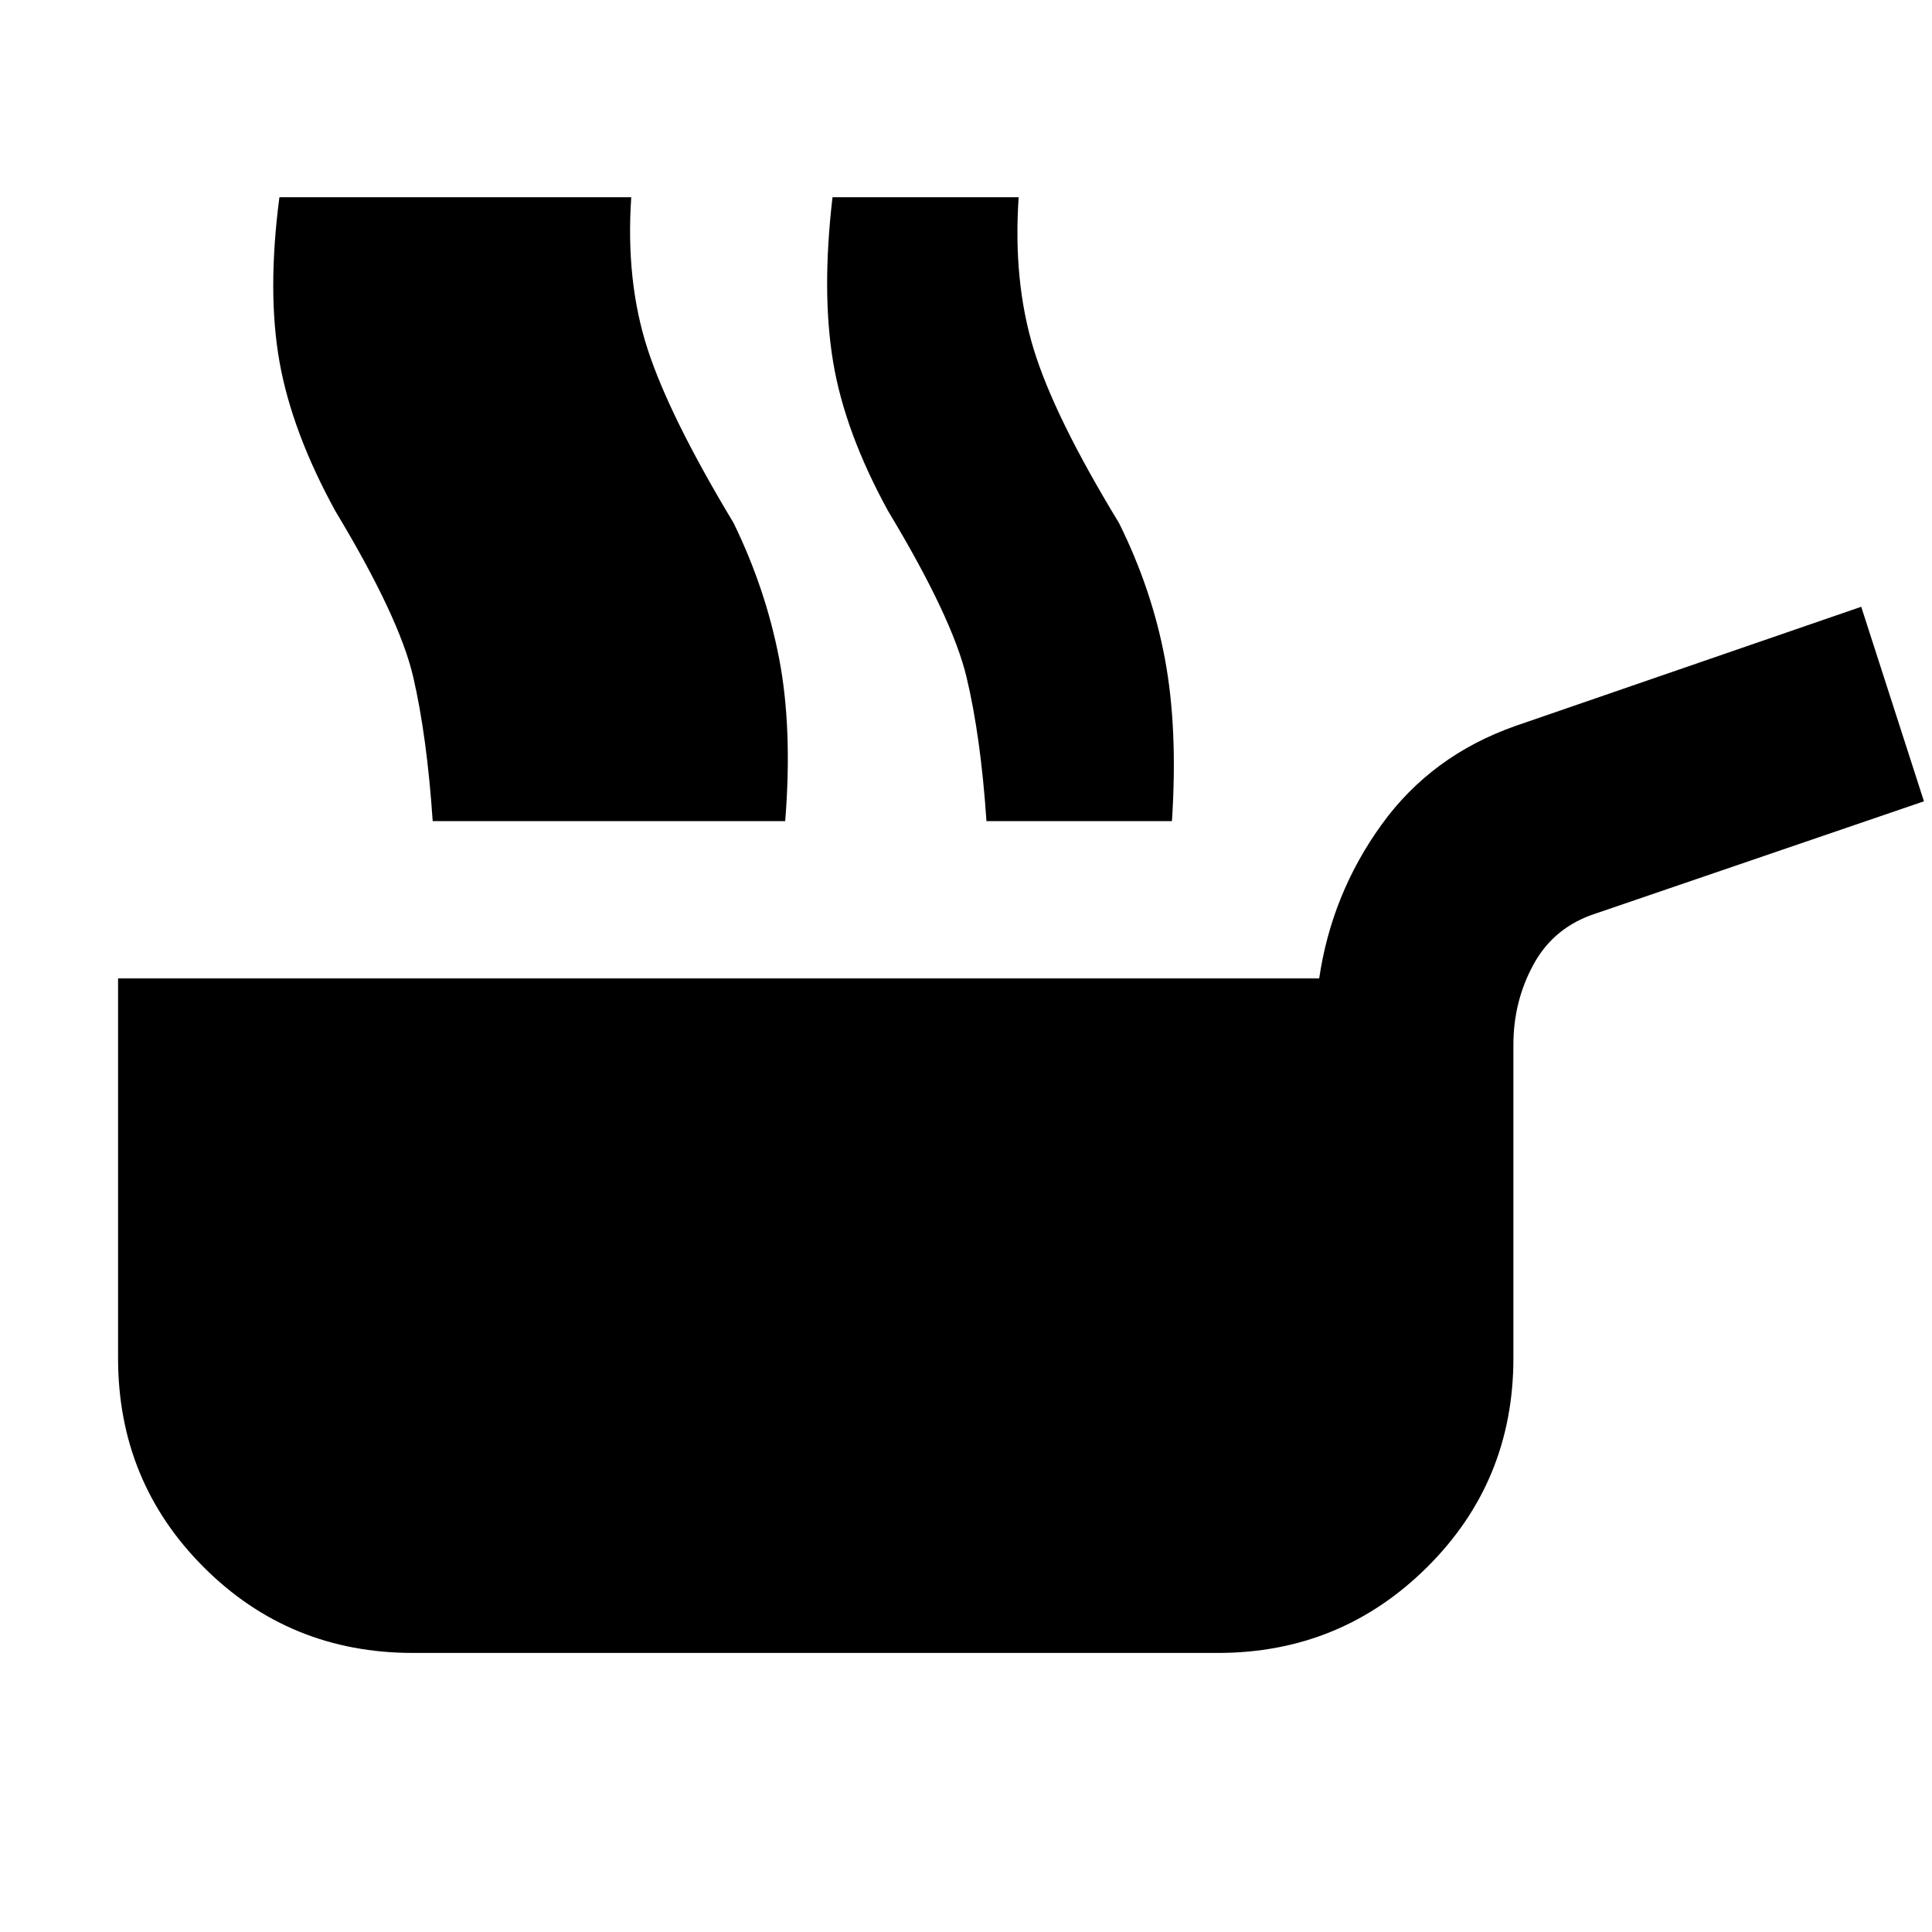<svg xmlns="http://www.w3.org/2000/svg" height="40" viewBox="0 -960 960 960" width="40"><path d="M205.167-138.667q-61.334 0-103.917-42.583T58.667-285.167v-188.666H655.5q6.167-42 31-76.417t66.666-49.083L924.833-658.5 956-561.834l-162.834 55.667q-20.833 6.667-31 25.083Q752-462.667 752-440.834v155.667q0 61.334-42.917 103.917-42.916 42.583-103.916 42.583h-400ZM298.333-552q-2.834-42-9.417-71.583-6.584-29.584-38.417-82.417-21.5-39.167-28-74t-.333-82h91.499q-2.833 41.667 8.084 75.333 10.916 33.667 42.75 86.5 16 32.834 22.666 67.5 6.667 34.667 3 80.667h-91.832Zm-83.331 0q-2.833-42-9.667-71.583-6.833-29.584-38.666-82.417-21.5-39.167-27.75-74t-.083-82h91.499q-2.833 41.667 8 75.333 10.833 33.667 42.333 86.5 16.334 32.834 23.084 67.5Q310.502-598 306.835-552h-91.833Zm275.164 0q-2.833-42-9.917-71.583-7.083-29.584-38.916-82.417-21.5-39.167-27.334-74-5.833-34.833-.333-82h92.499q-2.833 41.667 7.417 75.333 10.25 33.667 42.417 86.5 16.333 32.834 22.833 67.5 6.5 34.667 3.5 80.667h-92.166Z"/></svg>